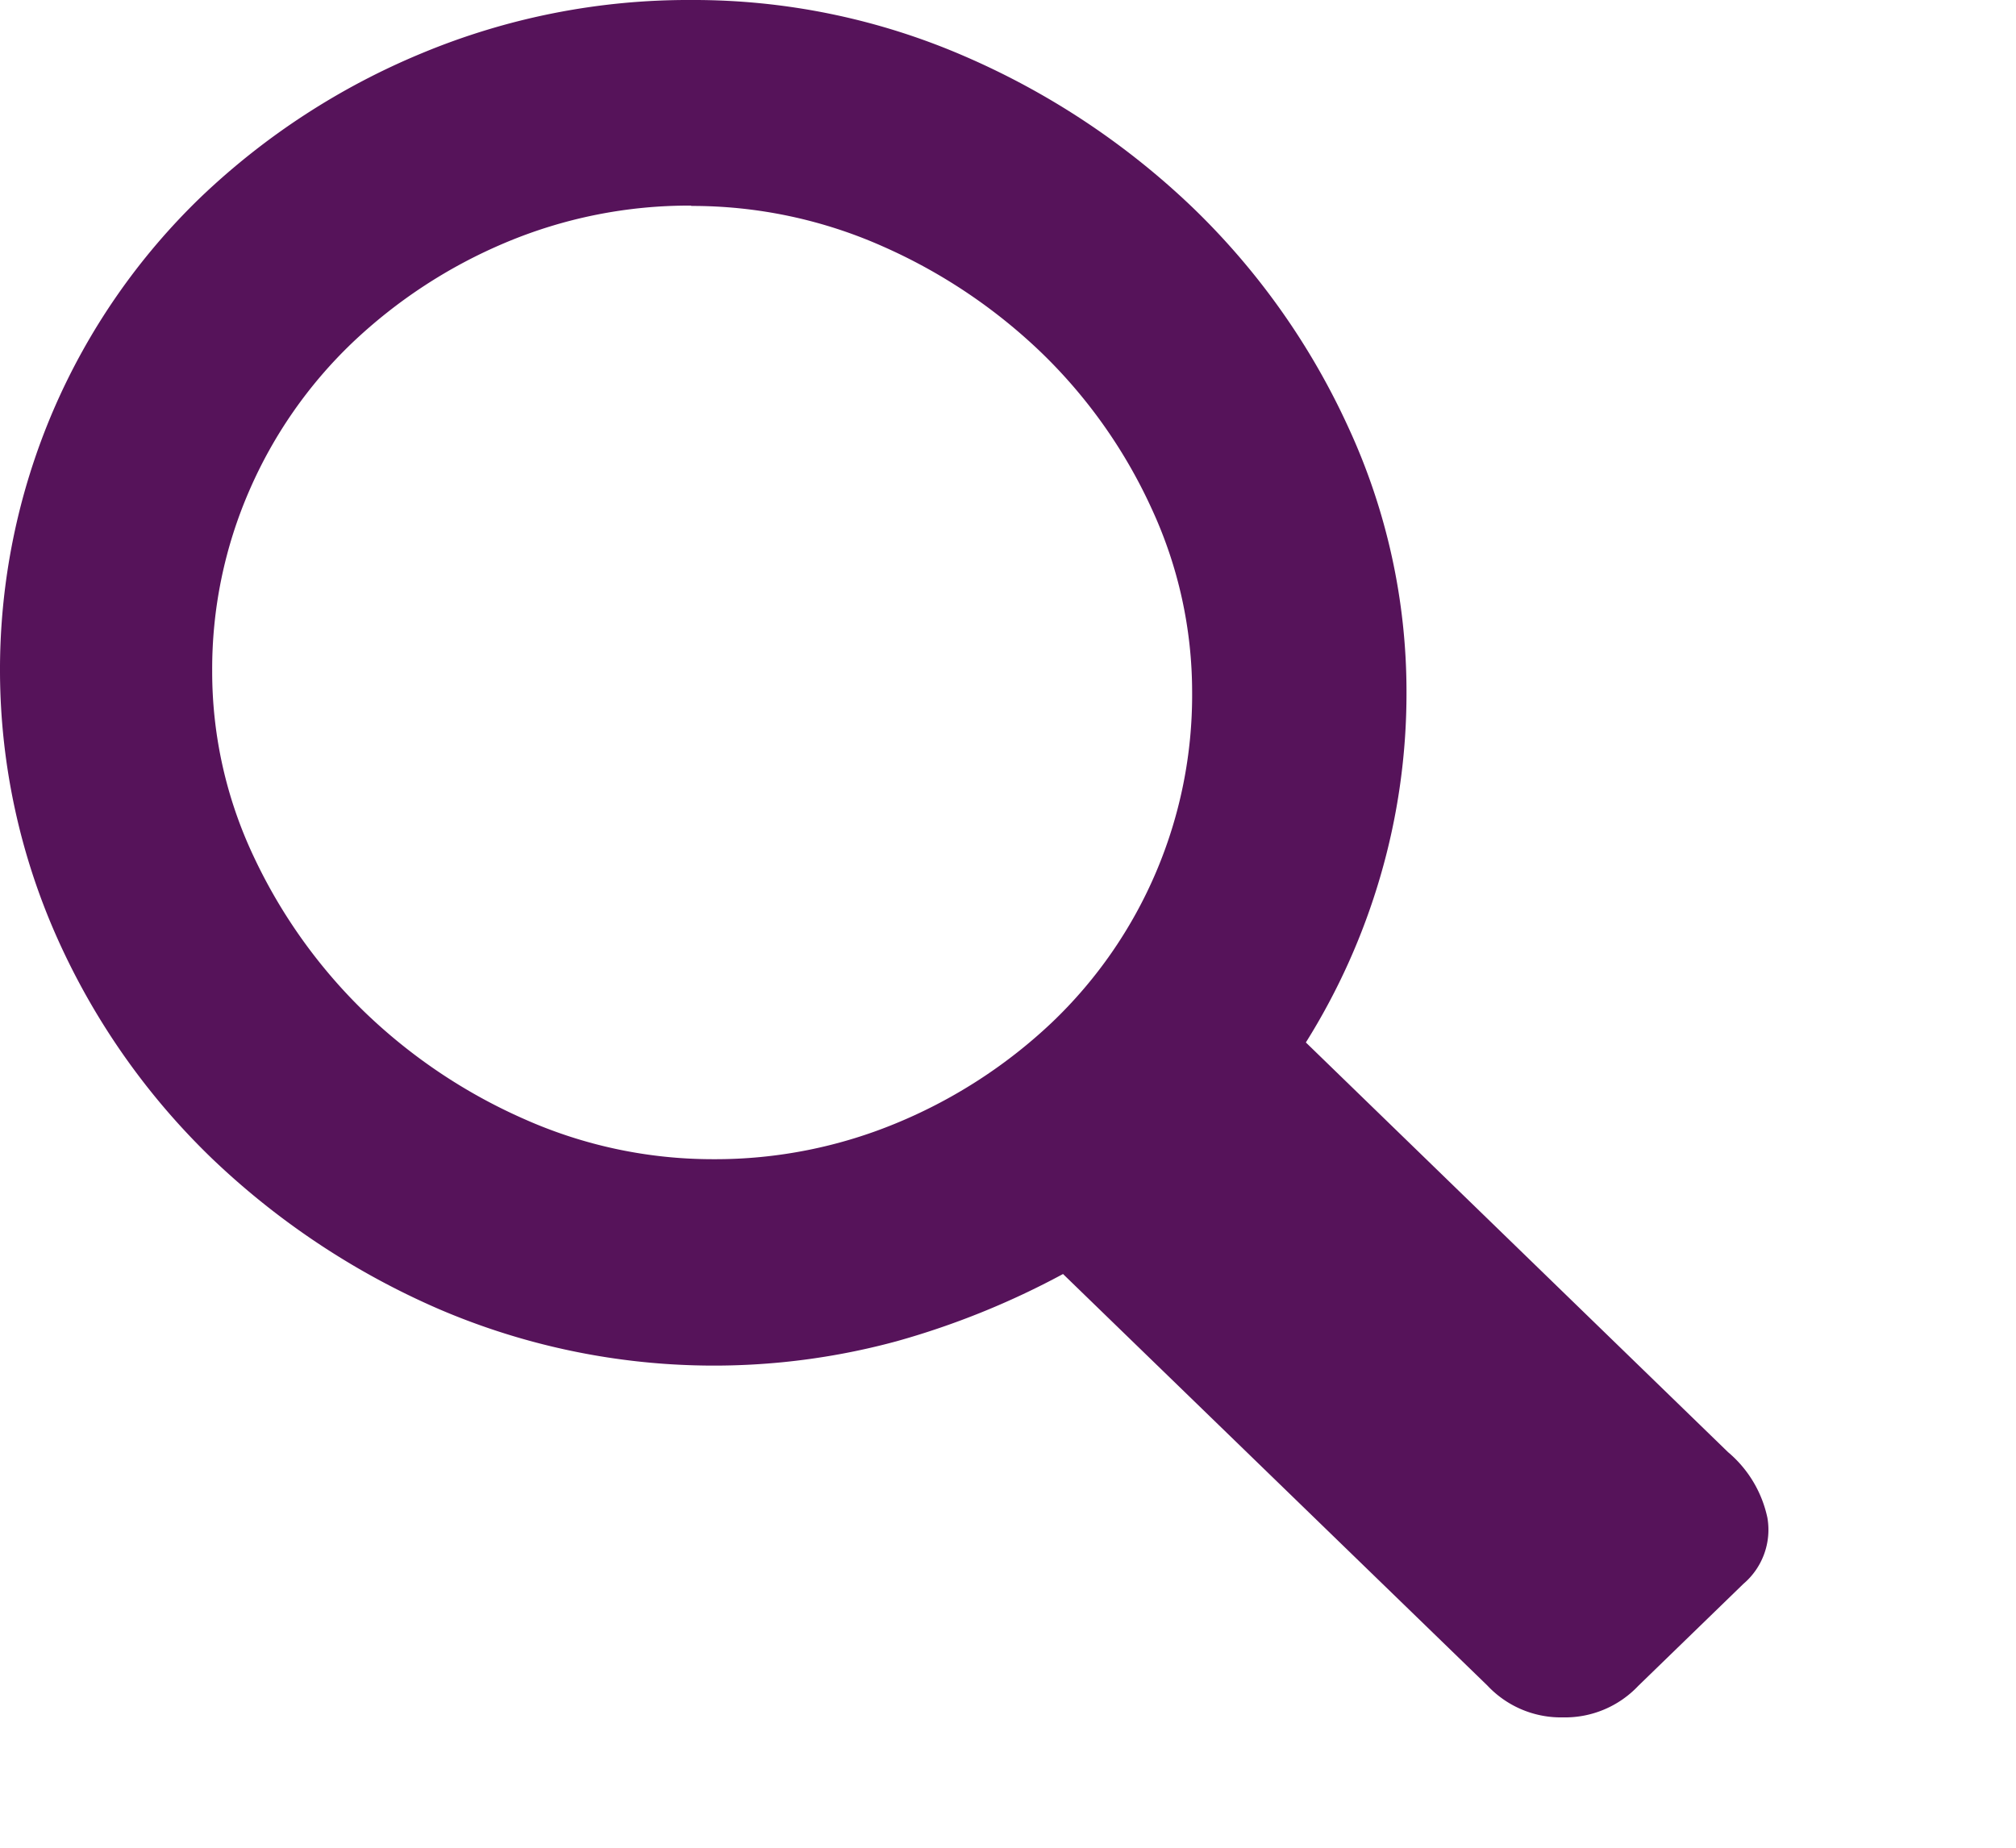 <svg id="Magnifying_" data-name="Magnifying " xmlns="http://www.w3.org/2000/svg" width="24" height="22" viewBox="0 0 24 22">
  <path id="Fill_1" data-name="Fill 1" d="M18.607,20.448a1.2,1.2,0,0,1-.9-.379l-5.052-4.9a9.624,9.624,0,0,1-1.979.8,8.3,8.3,0,0,1-5.443-.379,9.2,9.2,0,0,1-2.708-1.795A8.41,8.41,0,0,1,.677,11.159,7.83,7.83,0,0,1,.638,4.878,7.82,7.82,0,0,1,2.4,2.338,8.533,8.533,0,0,1,5.026.632,8.254,8.254,0,0,1,8.229,0a8.1,8.1,0,0,1,3.255.67,9.2,9.2,0,0,1,2.708,1.795,8.592,8.592,0,0,1,1.862,2.628,7.5,7.5,0,0,1,.69,3.147,7.778,7.778,0,0,1-.313,2.2,7.869,7.869,0,0,1-.885,1.972l5.026,4.878a1.4,1.4,0,0,1,.469.784.845.845,0,0,1-.286.784l-1.25,1.213A1.2,1.2,0,0,1,18.607,20.448Zm-10.378-18a5.63,5.63,0,0,0-2.214.442A6.051,6.051,0,0,0,4.193,4.082,5.415,5.415,0,0,0,2.969,5.839a5.322,5.322,0,0,0-.443,2.149A5.148,5.148,0,0,0,3.021,10.2a6.316,6.316,0,0,0,1.315,1.845,6.516,6.516,0,0,0,1.9,1.277,5.517,5.517,0,0,0,2.253.48,5.634,5.634,0,0,0,2.213-.442,6.051,6.051,0,0,0,1.823-1.188,5.385,5.385,0,0,0,1.667-3.93,5.2,5.2,0,0,0-.482-2.186,6.114,6.114,0,0,0-1.3-1.845,6.516,6.516,0,0,0-1.9-1.277A5.578,5.578,0,0,0,8.229,2.452Z" transform="translate(0 0)" fill="#56135a"/>
</svg>
